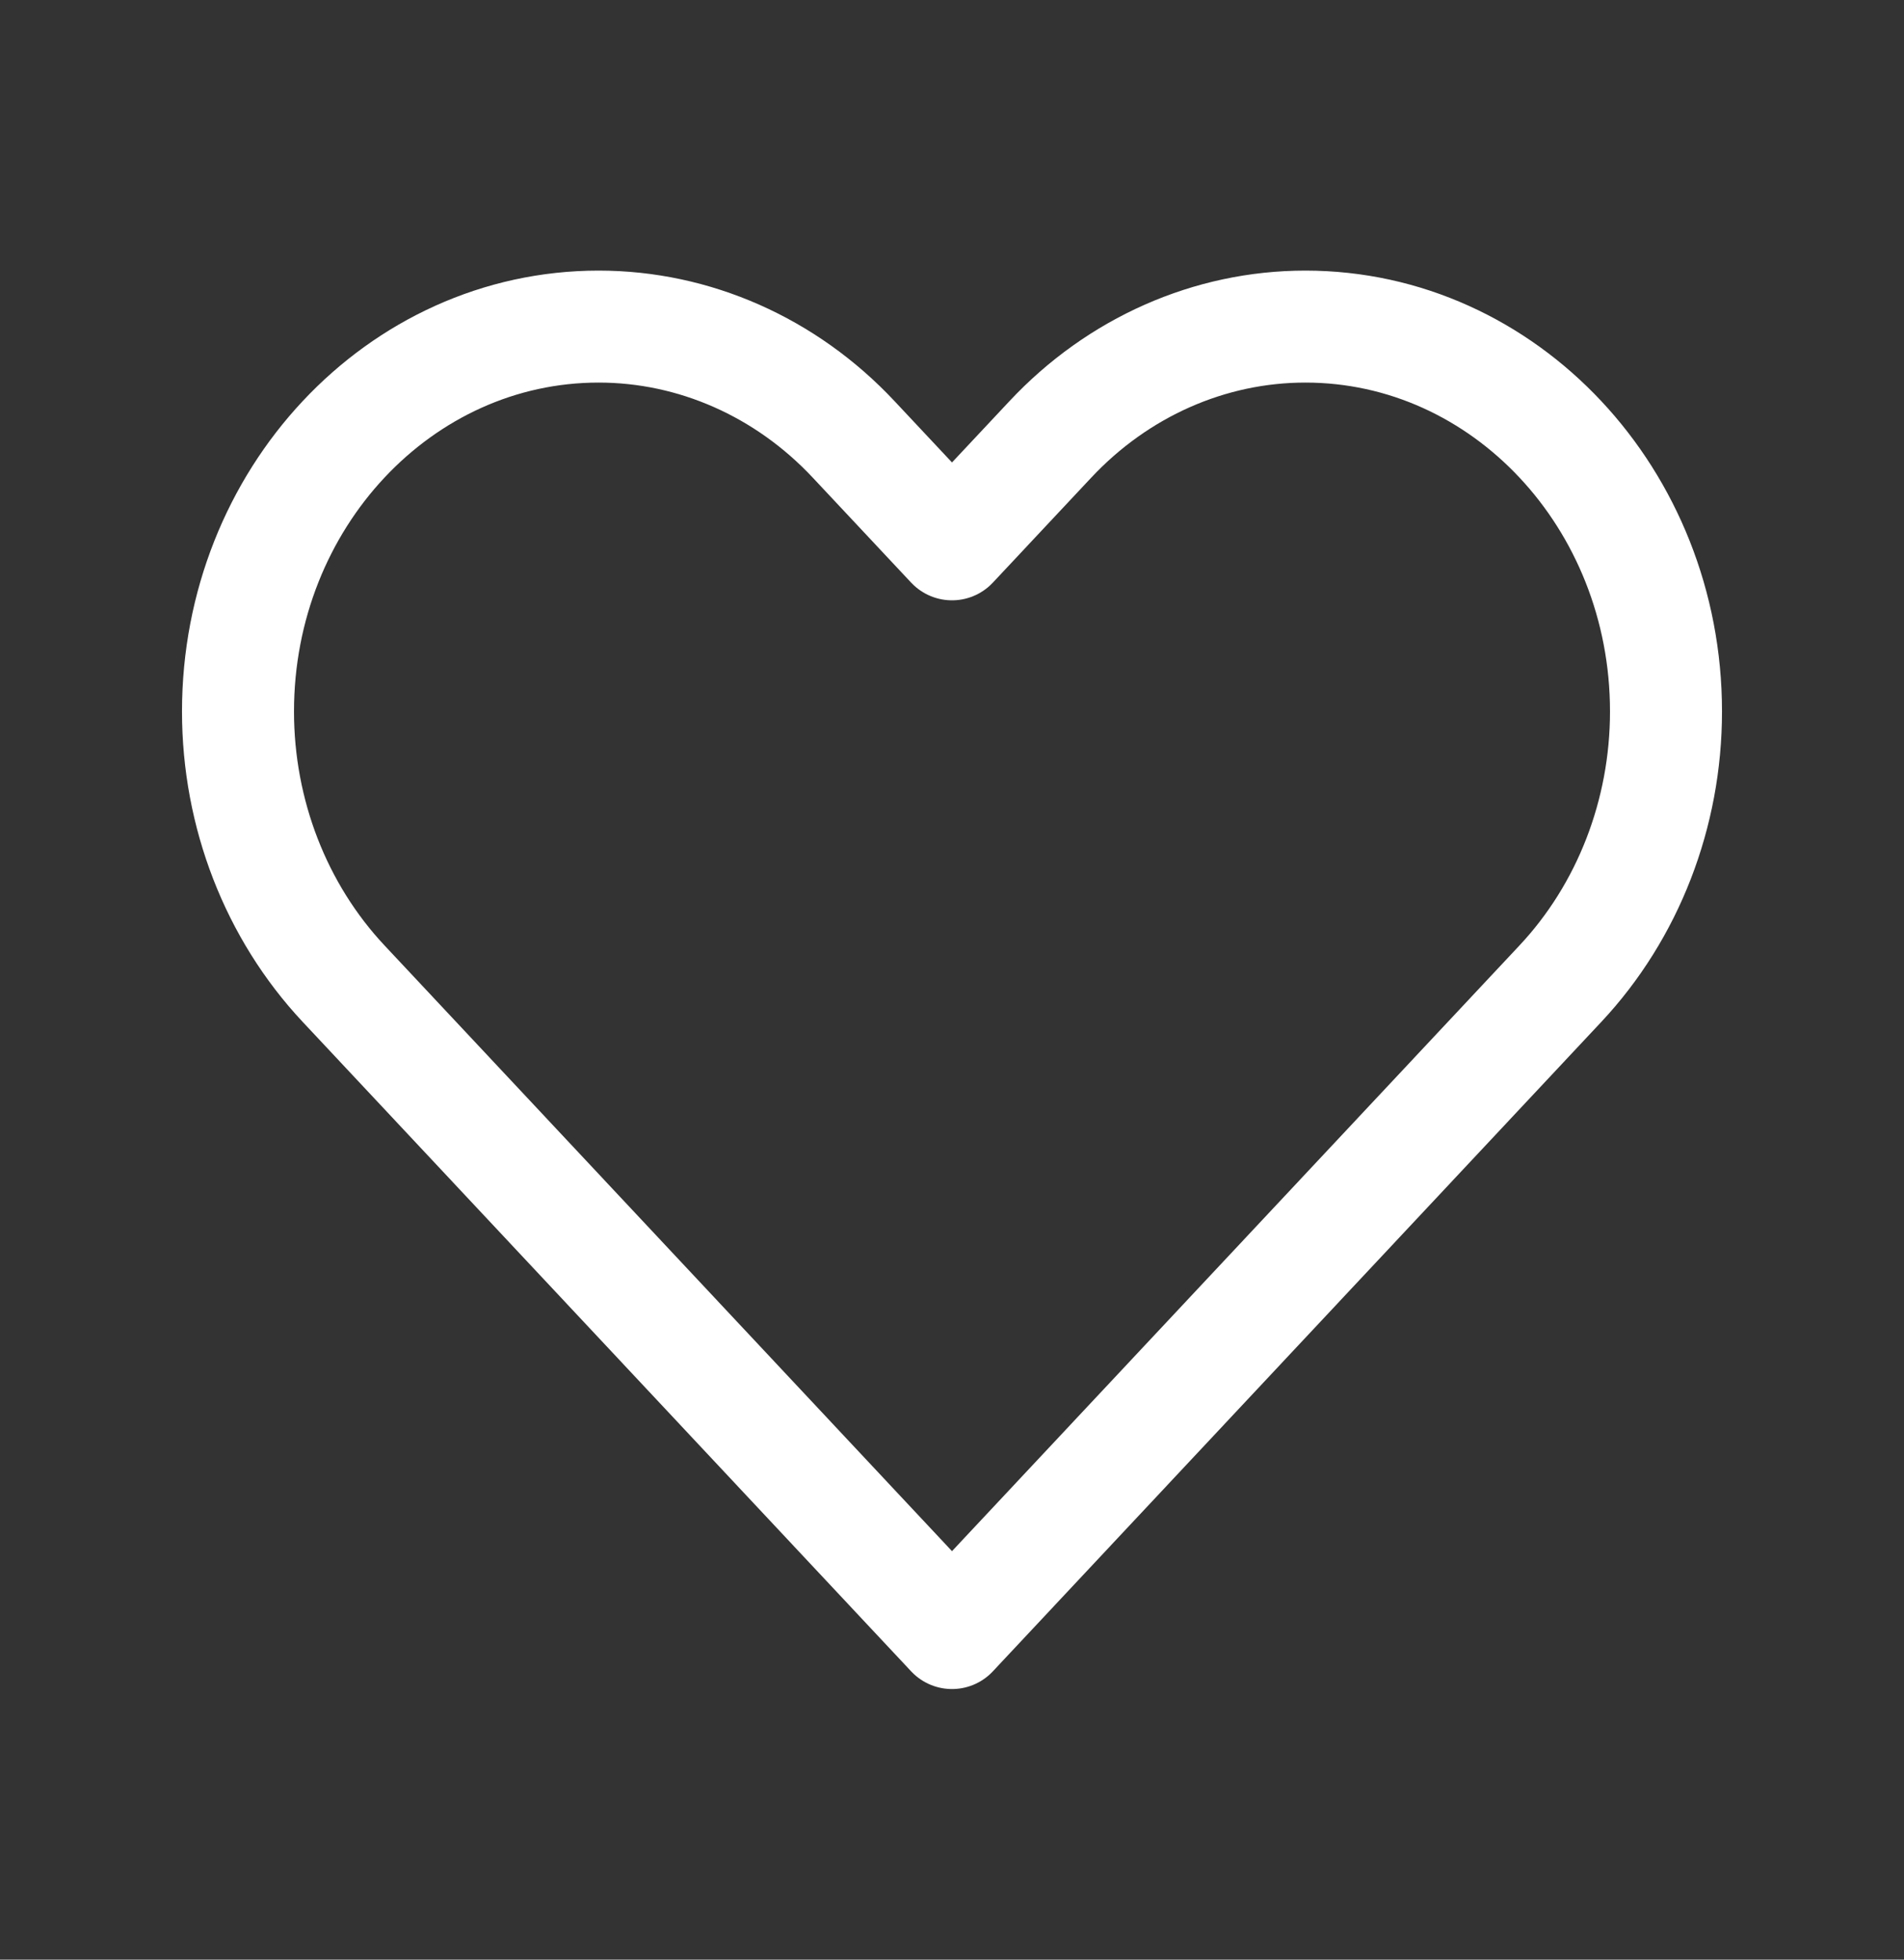 <svg width="34" height="35" viewBox="0 0 34 35" fill="none" xmlns="http://www.w3.org/2000/svg">
<rect x="0" y="0" width="34" height="35" fill="#333333" stroke="none"/>
<path d="M6.136 17.569L17 29.167L27.864 17.569C29.072 16.28 29.75 14.531 29.75 12.708C29.75 8.911 26.867 5.833 23.31 5.833C21.602 5.833 19.964 6.558 18.757 7.847L17 9.722L15.243 7.847C14.036 6.558 12.398 5.833 10.69 5.833C7.133 5.833 4.25 8.911 4.25 12.708C4.25 14.531 4.928 16.28 6.136 17.569Z" stroke="white" stroke-width="2" stroke-linecap="round" stroke-linejoin="round"/>
</svg>
